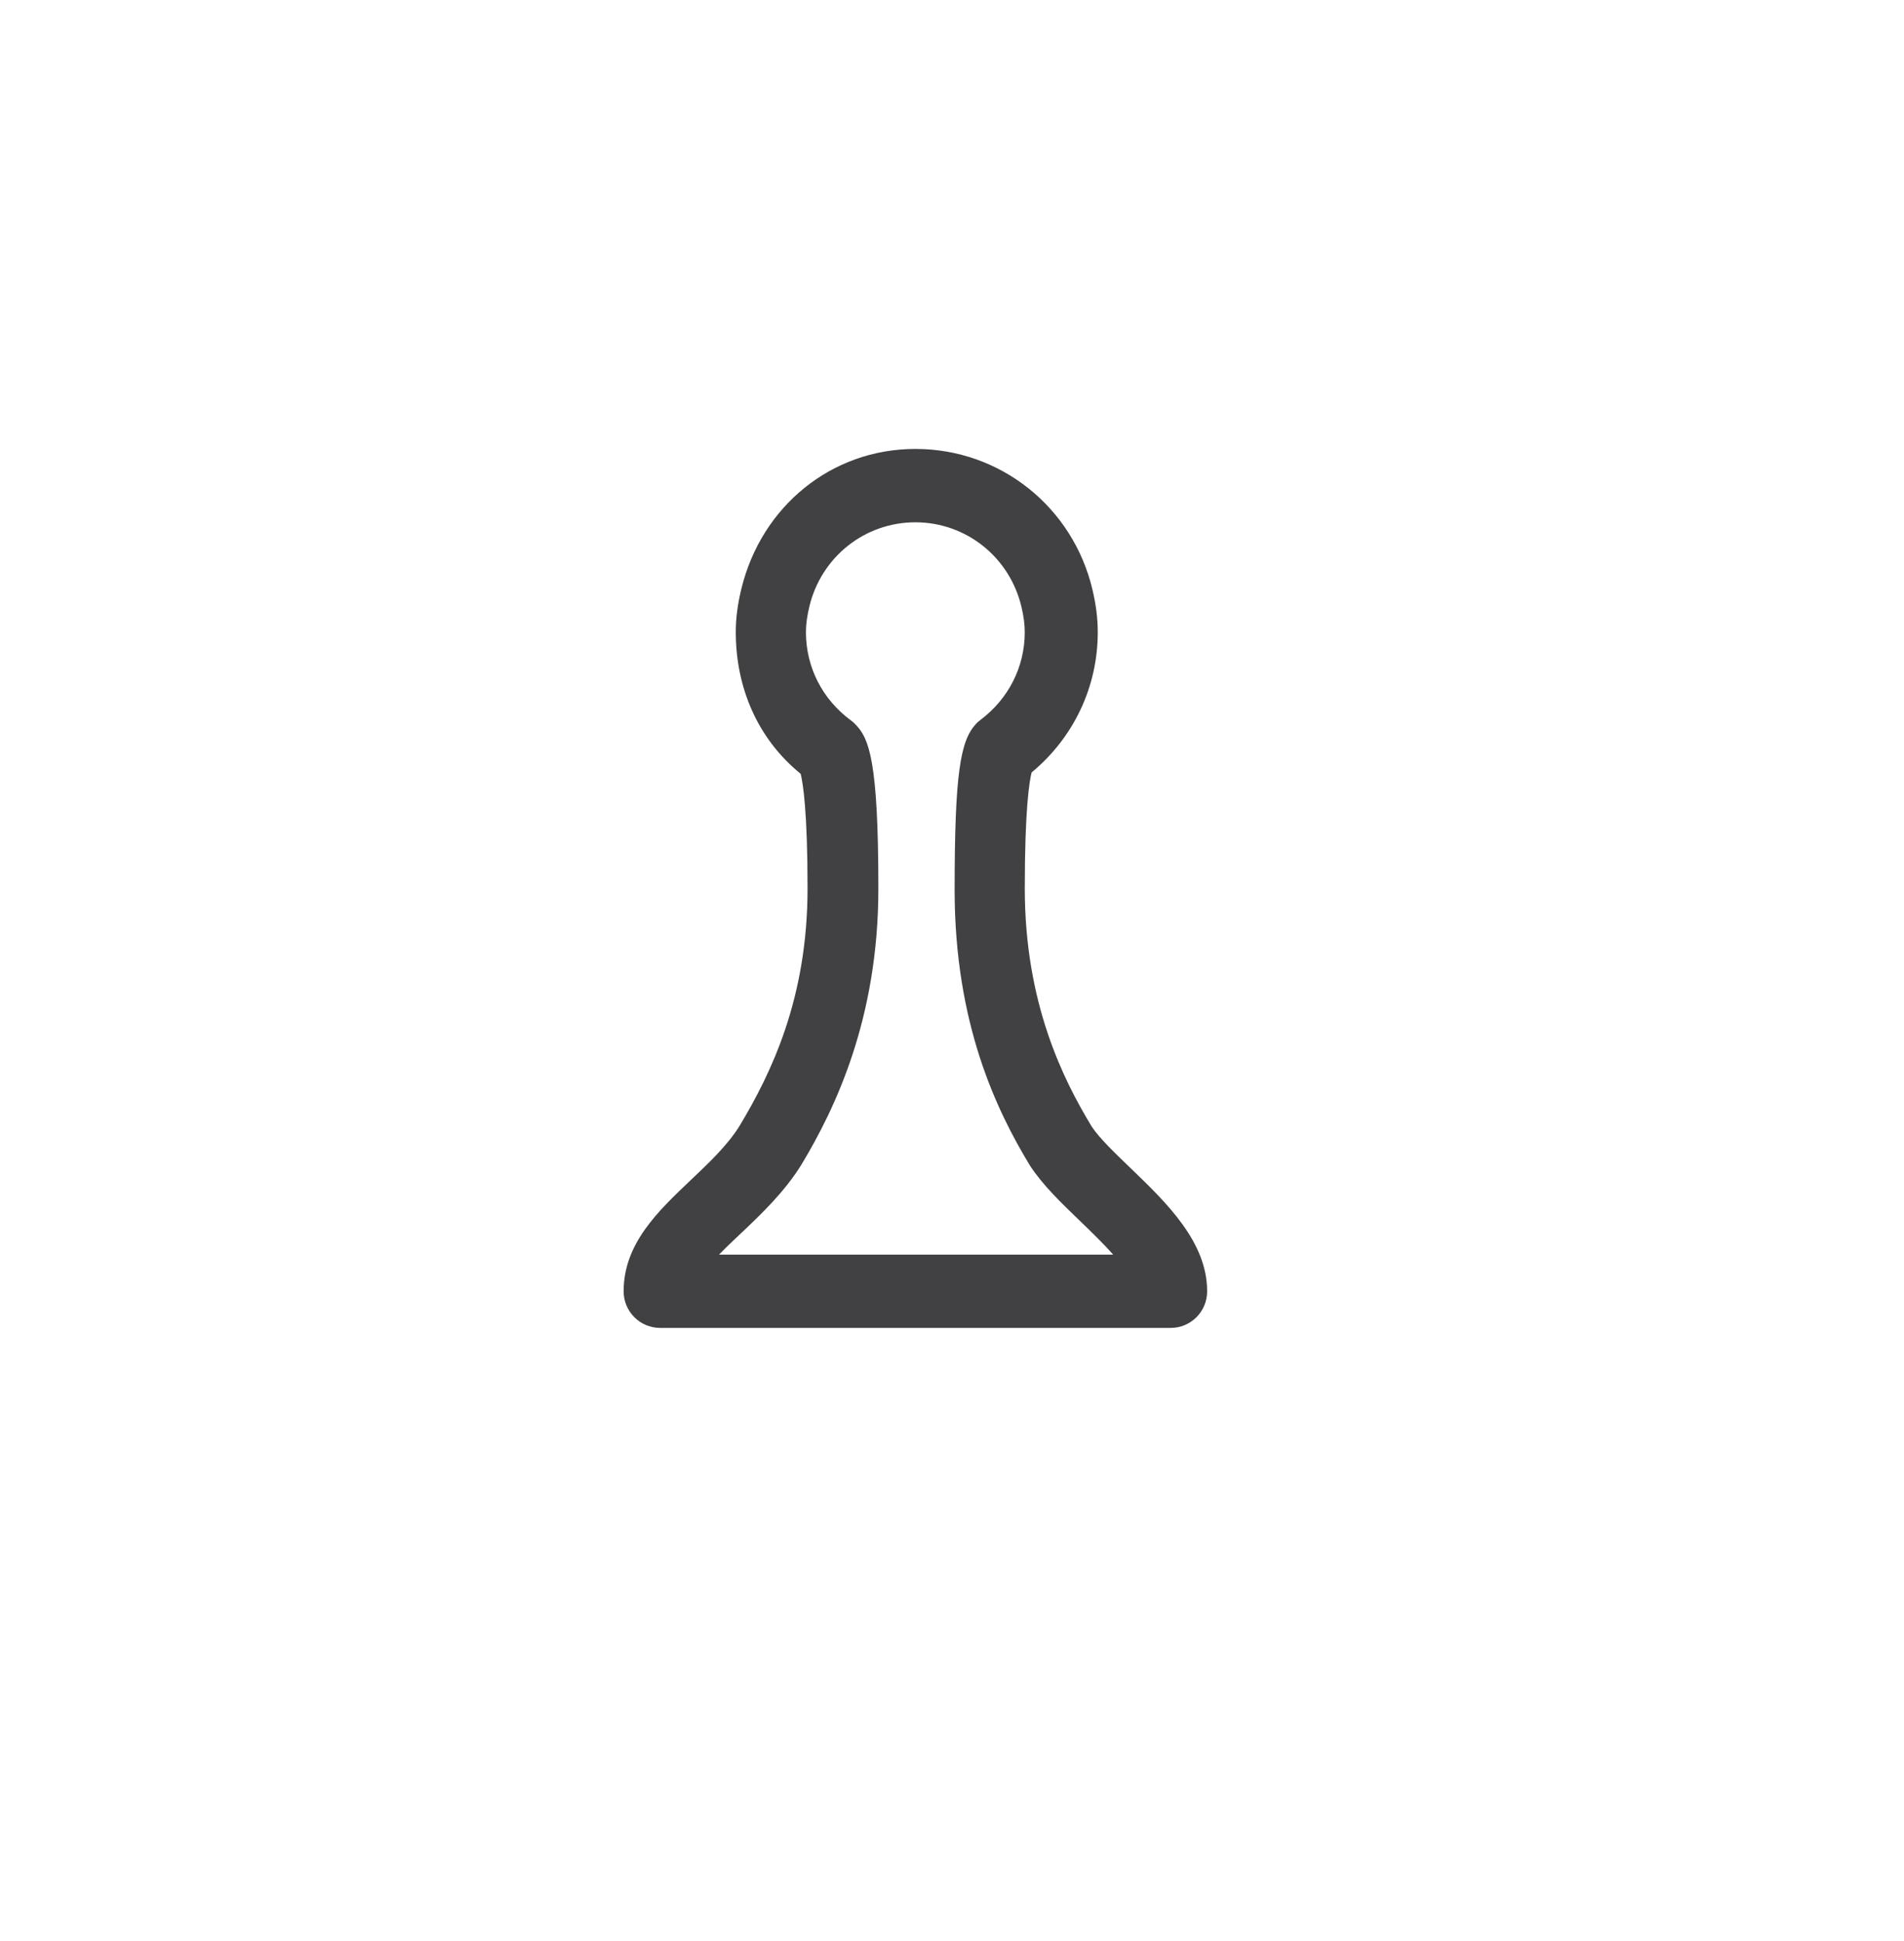 <?xml version="1.0" encoding="utf-8"?>
<!-- Generator: Adobe Illustrator 15.0.0, SVG Export Plug-In . SVG Version: 6.00 Build 0)  -->
<!DOCTYPE svg PUBLIC "-//W3C//DTD SVG 1.0//EN" "http://www.w3.org/TR/2001/REC-SVG-20010904/DTD/svg10.dtd">
<svg version="1.0" id="Layer_1" xmlns="http://www.w3.org/2000/svg" xmlns:xlink="http://www.w3.org/1999/xlink" x="0px" y="0px"
	 width="52px" height="53px" viewBox="0 0 52 53" enable-background="new 0 0 52 53" xml:space="preserve">
<g>
	<path fill="#414042" d="M31.973,36.258H18.028c-0.55,0-0.996-0.447-0.996-1c0-1.297,0.933-2.182,1.834-3.037
		c0.492-0.465,1-0.947,1.327-1.471c0.863-1.434,1.862-3.479,1.862-6.492c0-2.117-0.126-2.883-0.188-3.129
		c-1.177-0.957-1.772-2.354-1.772-3.871c0-0.375,0.05-0.762,0.154-1.186c0.547-2.246,2.458-3.814,4.752-3.814
		c2.313,0,4.304,1.582,4.837,3.85c0.096,0.408,0.143,0.785,0.143,1.15c0,1.494-0.655,2.879-1.807,3.834
		c-0.062,0.248-0.186,1.006-0.186,3.166c0,3.125,1.043,5.207,1.826,6.5c0.203,0.312,0.645,0.736,1.072,1.146
		c0.975,0.939,2.082,2.006,2.082,3.354C32.969,35.811,32.523,36.258,31.973,36.258z M19.637,34.258h10.765
		c-0.277-0.314-0.61-0.635-0.896-0.91c-0.53-0.51-1.03-0.992-1.376-1.521c-0.926-1.525-2.058-3.896-2.058-7.525
		c0-3.186,0.156-4.078,0.584-4.537c0.038-0.041,0.081-0.08,0.128-0.113c0.765-0.578,1.203-1.447,1.203-2.391
		c0-0.209-0.029-0.436-0.09-0.689c-0.32-1.359-1.513-2.311-2.898-2.311c-1.375,0-2.563,0.939-2.892,2.289
		c-0.065,0.271-0.096,0.496-0.096,0.711c0,0.957,0.449,1.836,1.231,2.412c0.041,0.027,0.08,0.062,0.116,0.102
		c0.375,0.377,0.631,0.977,0.631,4.486c0,3.547-1.175,6-2.101,7.539c-0.469,0.754-1.1,1.354-1.656,1.879
		C20.023,33.875,19.818,34.07,19.637,34.258z"/>
</g>
</svg>
